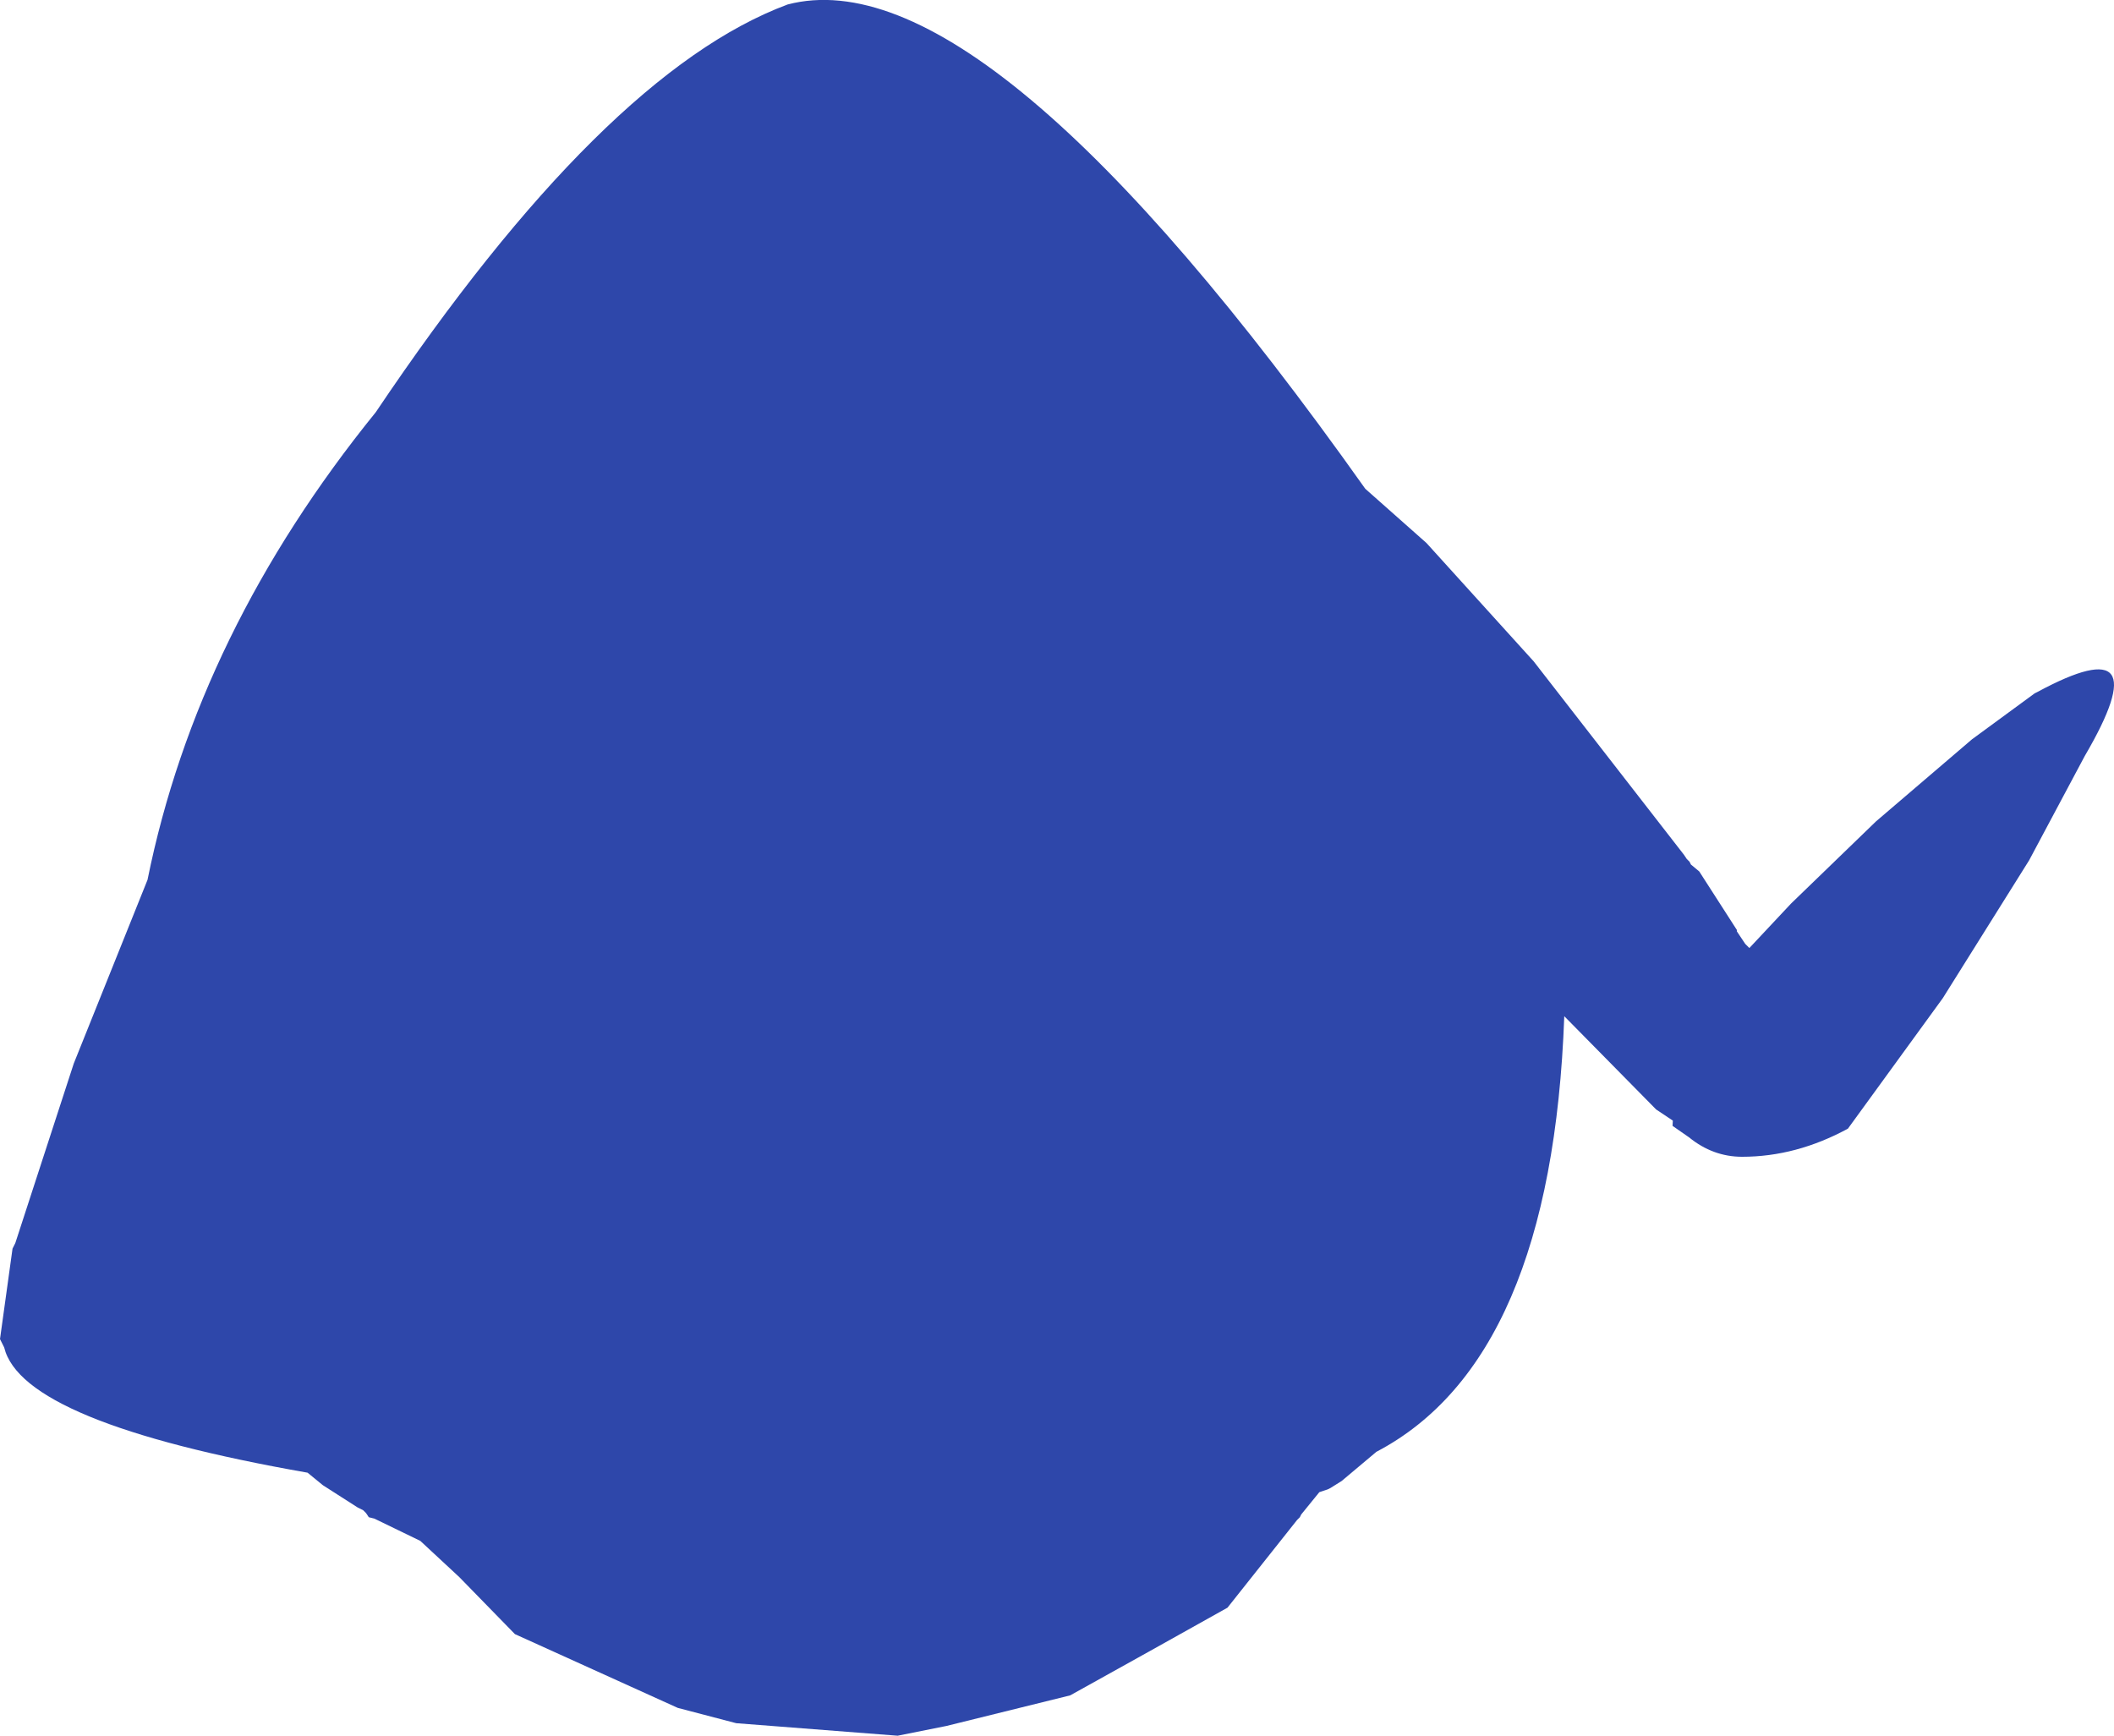 <?xml version="1.0" encoding="UTF-8" standalone="no"?>
<svg xmlns:ffdec="https://www.free-decompiler.com/flash" xmlns:xlink="http://www.w3.org/1999/xlink" ffdec:objectType="shape" height="311.8px" width="379.75px" xmlns="http://www.w3.org/2000/svg">
  <g transform="matrix(1.0, 0.0, 0.0, 1.0, 153.0, 147.05)">
    <path d="M92.25 -59.25 L103.25 -49.5 122.5 -28.25 149.5 6.5 150.0 7.25 150.5 7.75 150.75 8.25 152.25 9.5 159.0 20.0 159.0 20.25 160.5 22.5 161.25 23.25 168.75 15.25 184.0 0.5 201.25 -14.25 212.5 -22.5 213.0 -22.75 Q235.25 -34.75 221.5 -11.25 L211.5 7.5 196.0 32.25 178.95 55.7 Q169.65 60.75 159.95 60.75 154.7 60.75 150.4 57.25 L147.45 55.2 147.5 54.25 144.5 52.25 128.0 35.5 Q125.75 97.25 94.25 113.75 L88.0 119.0 86.0 120.25 85.5 120.5 84.0 121.0 80.75 125.0 80.5 125.5 80.0 126.0 67.5 141.75 Q53.4 149.65 39.25 157.5 L17.0 163.0 8.25 164.75 -20.75 162.5 -31.25 159.75 -60.5 146.5 -70.5 136.25 -77.5 129.75 -85.75 125.75 -86.75 125.5 -87.25 124.75 -87.75 124.25 -88.75 123.75 -95.0 119.75 -97.75 117.5 Q-149.0 108.5 -152.25 95.0 L-153.0 93.5 -150.75 77.25 -150.25 76.25 -139.75 44.0 -126.5 11.0 Q-117.5 -33.5 -85.5 -73.0 -44.5 -134.0 -11.5 -146.25 24.0 -155.5 92.25 -59.25" fill="#2e47aa" fill-rule="evenodd" stroke="none"/>
  </g>
</svg>
